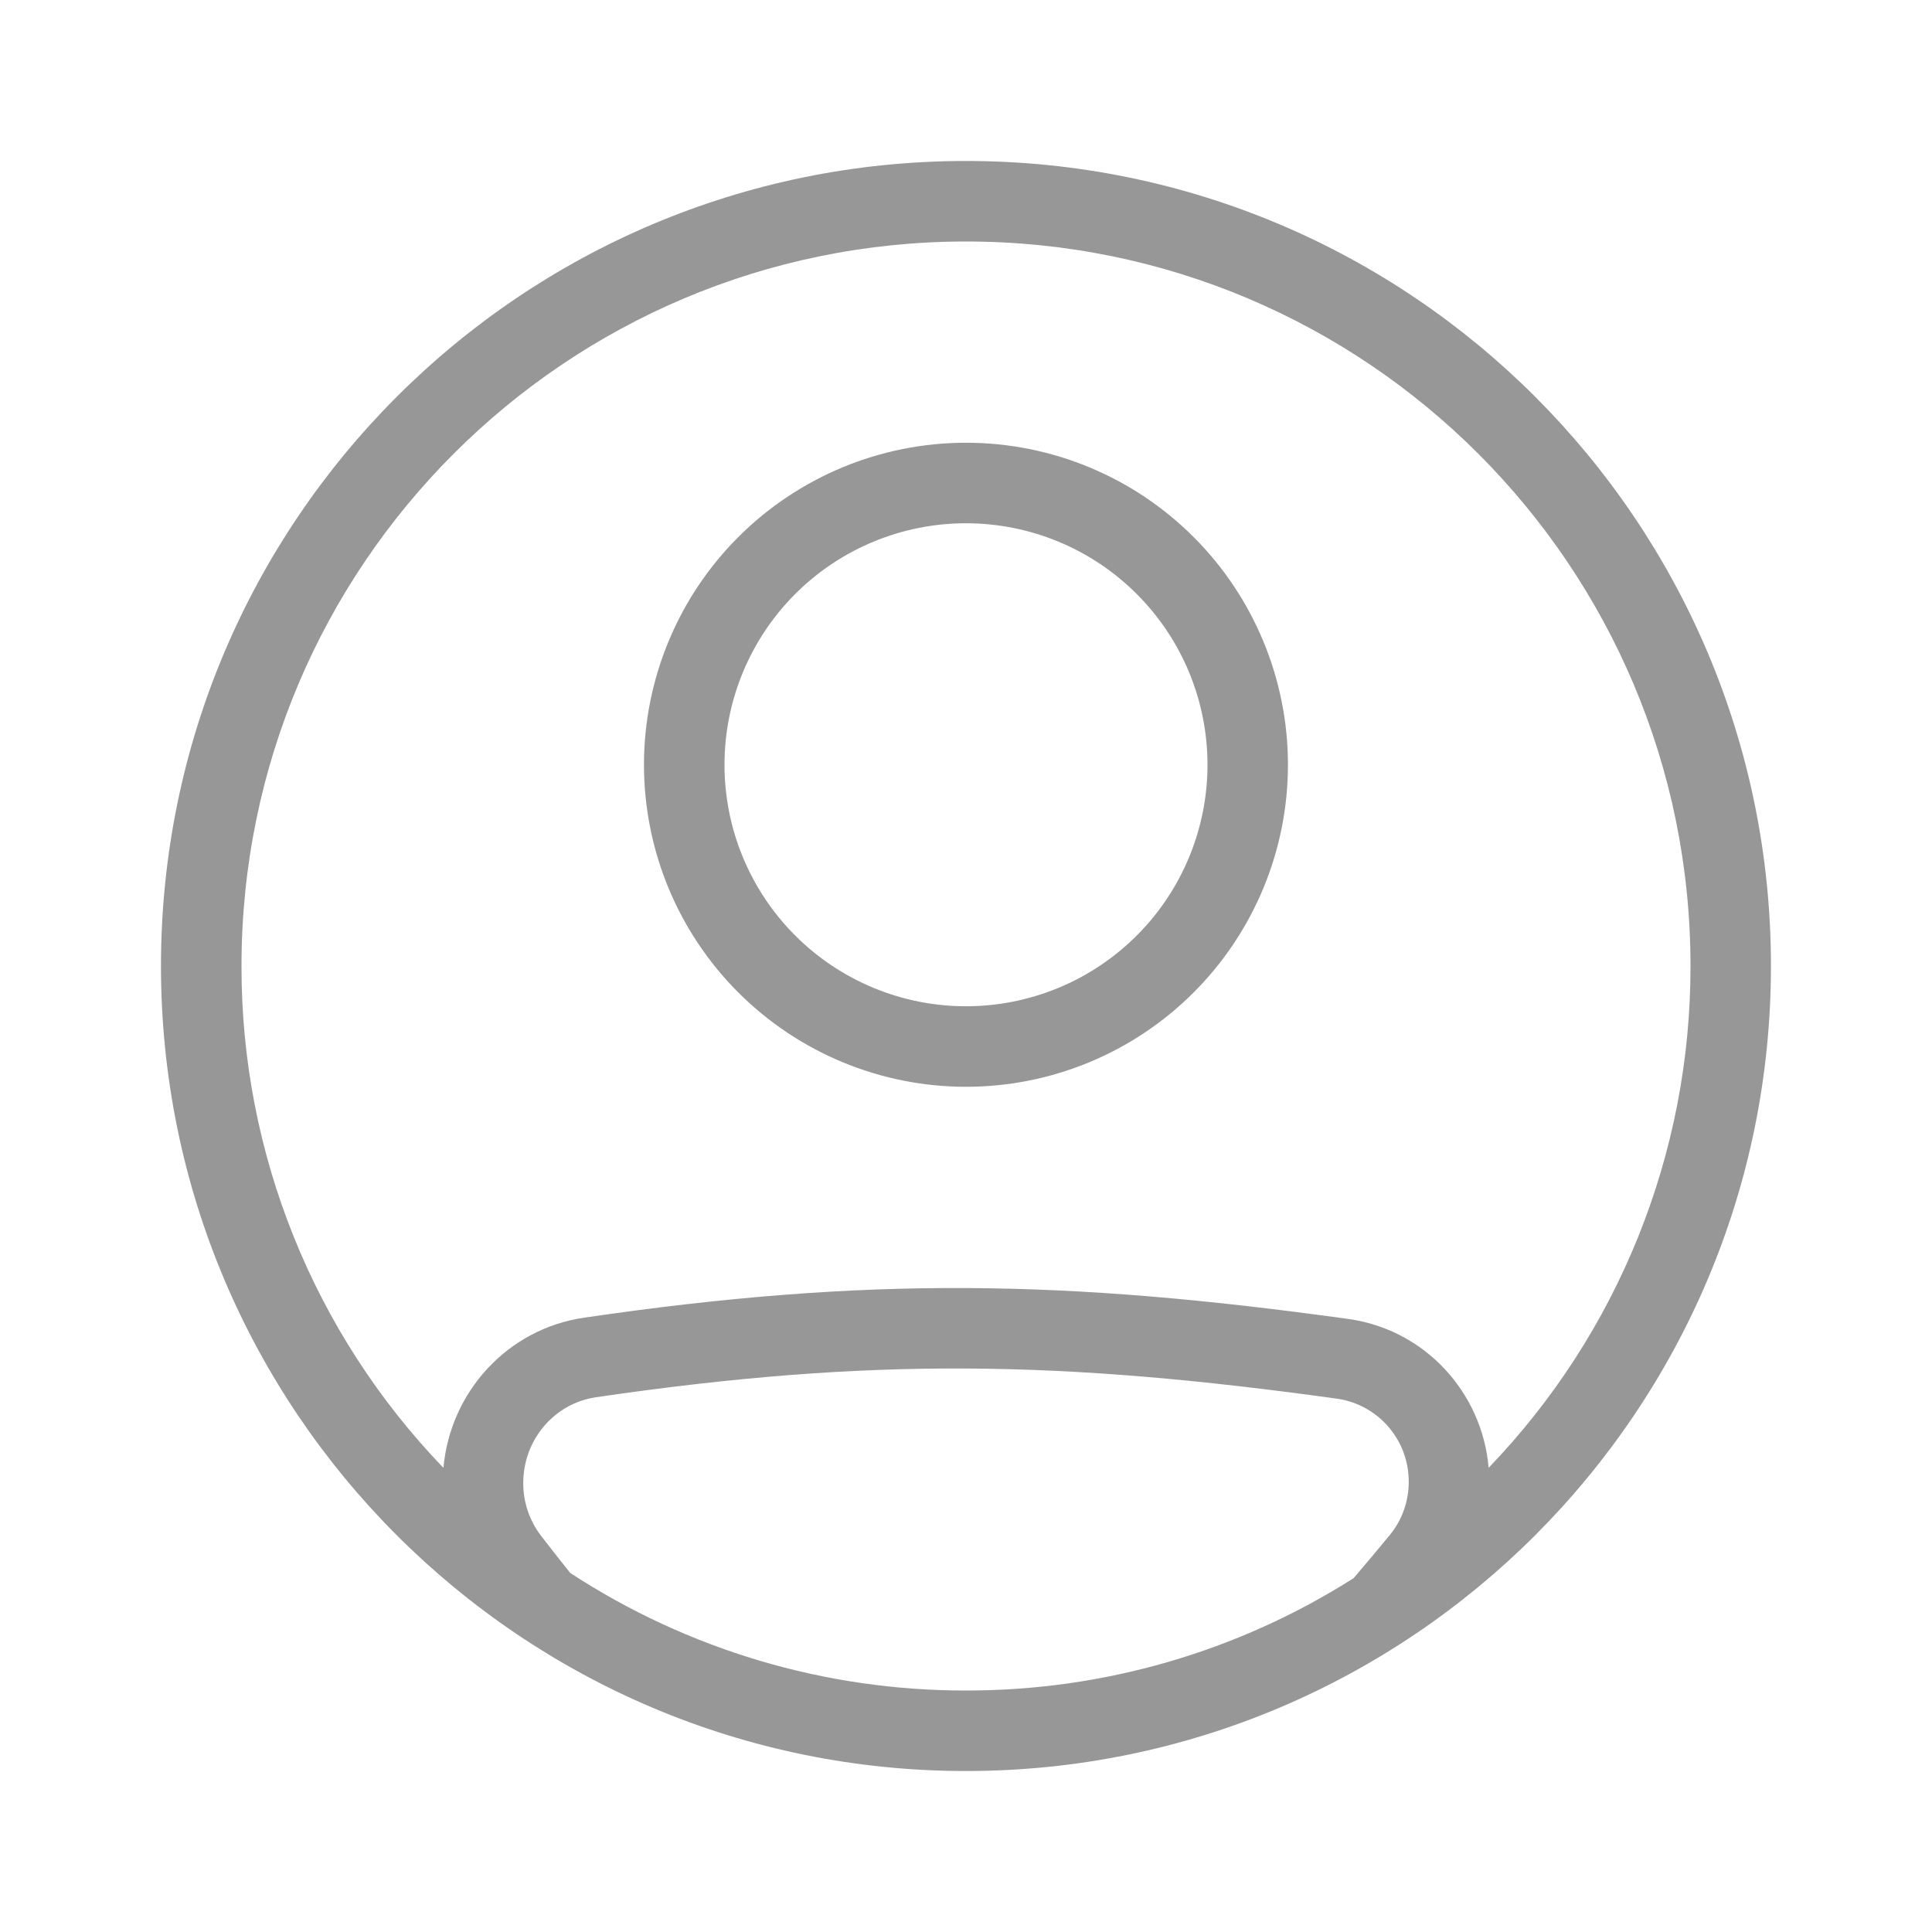 <svg width="25" height="25" viewBox="0 0 25 25" fill="none" xmlns="http://www.w3.org/2000/svg">
<g id="healthicons:ui-user-profile-outline">
<g id="Group" opacity="0.76">
<path id="Vector" fill-rule="evenodd" clip-rule="evenodd" d="M12.5 14.063C13.605 14.063 14.665 13.624 15.446 12.842C16.227 12.061 16.666 11.001 16.666 9.896C16.666 8.791 16.227 7.731 15.446 6.95C14.665 6.168 13.605 5.729 12.5 5.729C11.395 5.729 10.335 6.168 9.553 6.95C8.772 7.731 8.333 8.791 8.333 9.896C8.333 11.001 8.772 12.061 9.553 12.842C10.335 13.624 11.395 14.063 12.5 14.063ZM12.5 13.021C12.91 13.021 13.316 12.94 13.696 12.783C14.075 12.626 14.419 12.396 14.709 12.106C15 11.816 15.23 11.471 15.387 11.092C15.544 10.713 15.625 10.306 15.625 9.896C15.625 9.486 15.544 9.079 15.387 8.7C15.23 8.321 15 7.977 14.709 7.686C14.419 7.396 14.075 7.166 13.696 7.009C13.316 6.852 12.91 6.771 12.5 6.771C11.671 6.771 10.876 7.1 10.29 7.686C9.704 8.273 9.375 9.067 9.375 9.896C9.375 10.725 9.704 11.52 10.29 12.106C10.876 12.692 11.671 13.021 12.5 13.021Z" fill="#767676"/>
<path id="Vector_2" fill-rule="evenodd" clip-rule="evenodd" d="M22.916 12.5C22.916 18.253 18.253 22.917 12.5 22.917C6.747 22.917 2.083 18.253 2.083 12.5C2.083 6.747 6.747 2.083 12.5 2.083C18.253 2.083 22.916 6.747 22.916 12.5ZM17.515 20.422C16.016 21.374 14.276 21.878 12.5 21.875C10.681 21.878 8.901 21.349 7.379 20.354C7.254 20.198 7.127 20.037 6.999 19.87C6.85 19.675 6.77 19.436 6.771 19.19C6.771 18.629 7.174 18.159 7.713 18.08C11.278 17.559 13.732 17.604 17.302 18.099C17.561 18.136 17.797 18.266 17.967 18.464C18.138 18.662 18.23 18.915 18.229 19.176C18.229 19.426 18.143 19.669 17.988 19.858C17.828 20.053 17.67 20.241 17.515 20.422ZM19.263 18.993C19.179 18.018 18.439 17.204 17.445 17.067C13.791 16.561 11.237 16.513 7.562 17.05C6.562 17.195 5.825 18.016 5.738 18.994C4.058 17.25 3.121 14.922 3.125 12.5C3.125 7.323 7.322 3.125 12.5 3.125C17.677 3.125 21.875 7.323 21.875 12.5C21.878 14.921 20.942 17.249 19.263 18.993Z" fill="#767676"/>
</g>
</g>
</svg>
